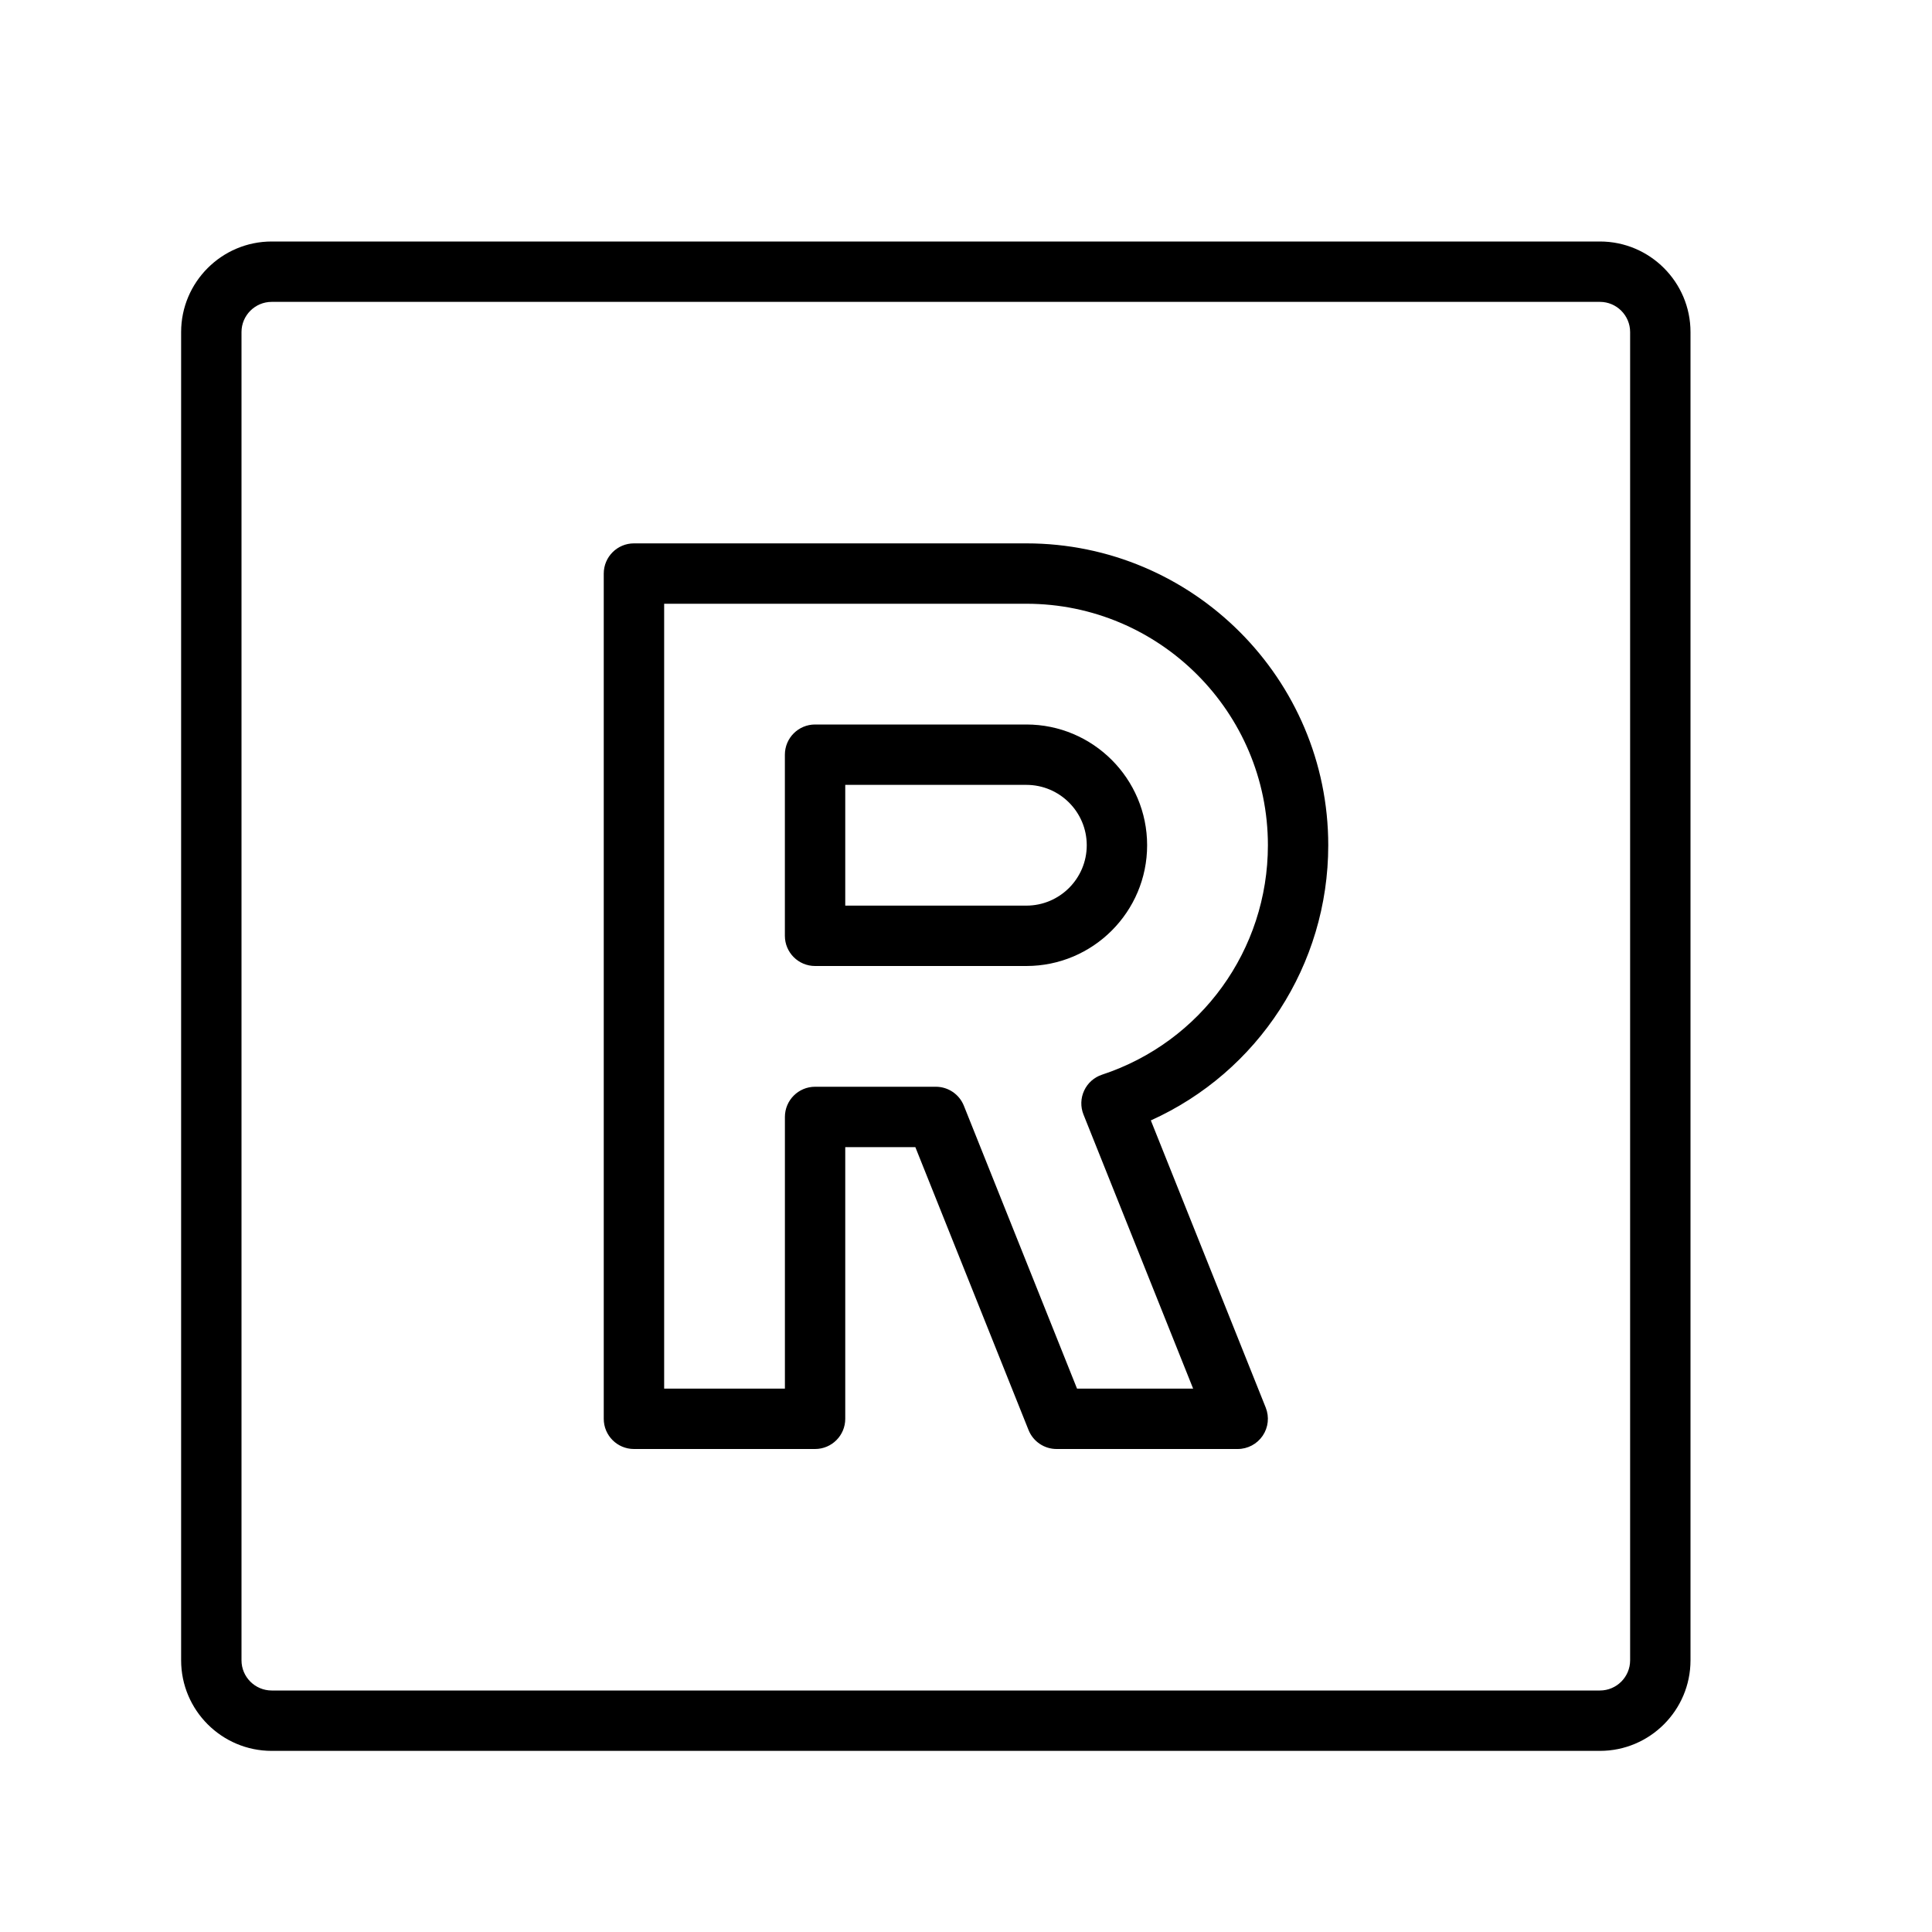 <?xml version="1.0" encoding="UTF-8" standalone="no"?>
<svg width="64px" height="64px" viewBox="0 0 64 64" version="1.1" xmlns="http://www.w3.org/2000/svg" xmlns:xlink="http://www.w3.org/1999/xlink">
    <!-- Generator: Sketch 3.7.2 (28276) - http://www.bohemiancoding.com/sketch -->
    <title>tra-r-plate</title>
    <desc>Created with Sketch.</desc>
    <defs></defs>
    <g id="64px-Line" stroke="none" stroke-width="1" fill="none" fill-rule="evenodd">
        <g id="tra-r-plate"></g>
        <path d="M56,55 L56,11 C56,9.346 54.654,8 53,8 L9,8 C7.346,8 6,9.346 6,11 L6,55 C6,56.654 7.346,58 9,58 L53,58 C54.654,58 56,56.654 56,55 L56,55 Z M8,55 L8,11 C8,10.449 8.449,10 9,10 L53,10 C53.551,10 54,10.449 54,11 L54,55 C54,55.551 53.551,56 53,56 L9,56 C8.449,56 8,55.551 8,55 L8,55 Z" id="Shape" fill="#000000"></path>
        <path d="M44,28 C44,22.486 39.514,18 34,18 L21,18 C20.448,18 20,18.448 20,19 L20,47 C20,47.552 20.448,48 21,48 L27,48 C27.552,48 28,47.552 28,47 L28,38 L30.322,38 L34.072,47.372 C34.224,47.751 34.592,48 35,48 L41,48 C41.332,48 41.642,47.835 41.828,47.561 C42.014,47.287 42.052,46.937 41.929,46.629 L38.123,37.115 C41.678,35.511 44,31.97 44,28 L44,28 Z M36.507,35.6 C36.245,35.686 36.03,35.877 35.914,36.127 C35.797,36.377 35.789,36.665 35.892,36.921 L39.524,46 L35.678,46 L31.929,36.628 C31.777,36.249 31.409,36 31.001,36 L27.001,36 C26.449,36 26.001,36.448 26.001,37 L26.001,46 L22.001,46 L22.001,20 L34.001,20 C38.412,20 42.001,23.589 42.001,28 C42,31.462 39.792,34.517 36.507,35.6 L36.507,35.6 Z" id="Shape" fill="#000000"></path>
        <path d="M34,24 L27,24 C26.448,24 26,24.448 26,25 L26,31 C26,31.552 26.448,32 27,32 L34,32 C36.206,32 38,30.206 38,28 C38,25.794 36.206,24 34,24 L34,24 Z M34,30 L28,30 L28,26 L34,26 C35.103,26 36,26.897 36,28 C36,29.103 35.103,30 34,30 L34,30 Z" id="Shape" fill="#000000"></path>
    </g>
</svg>